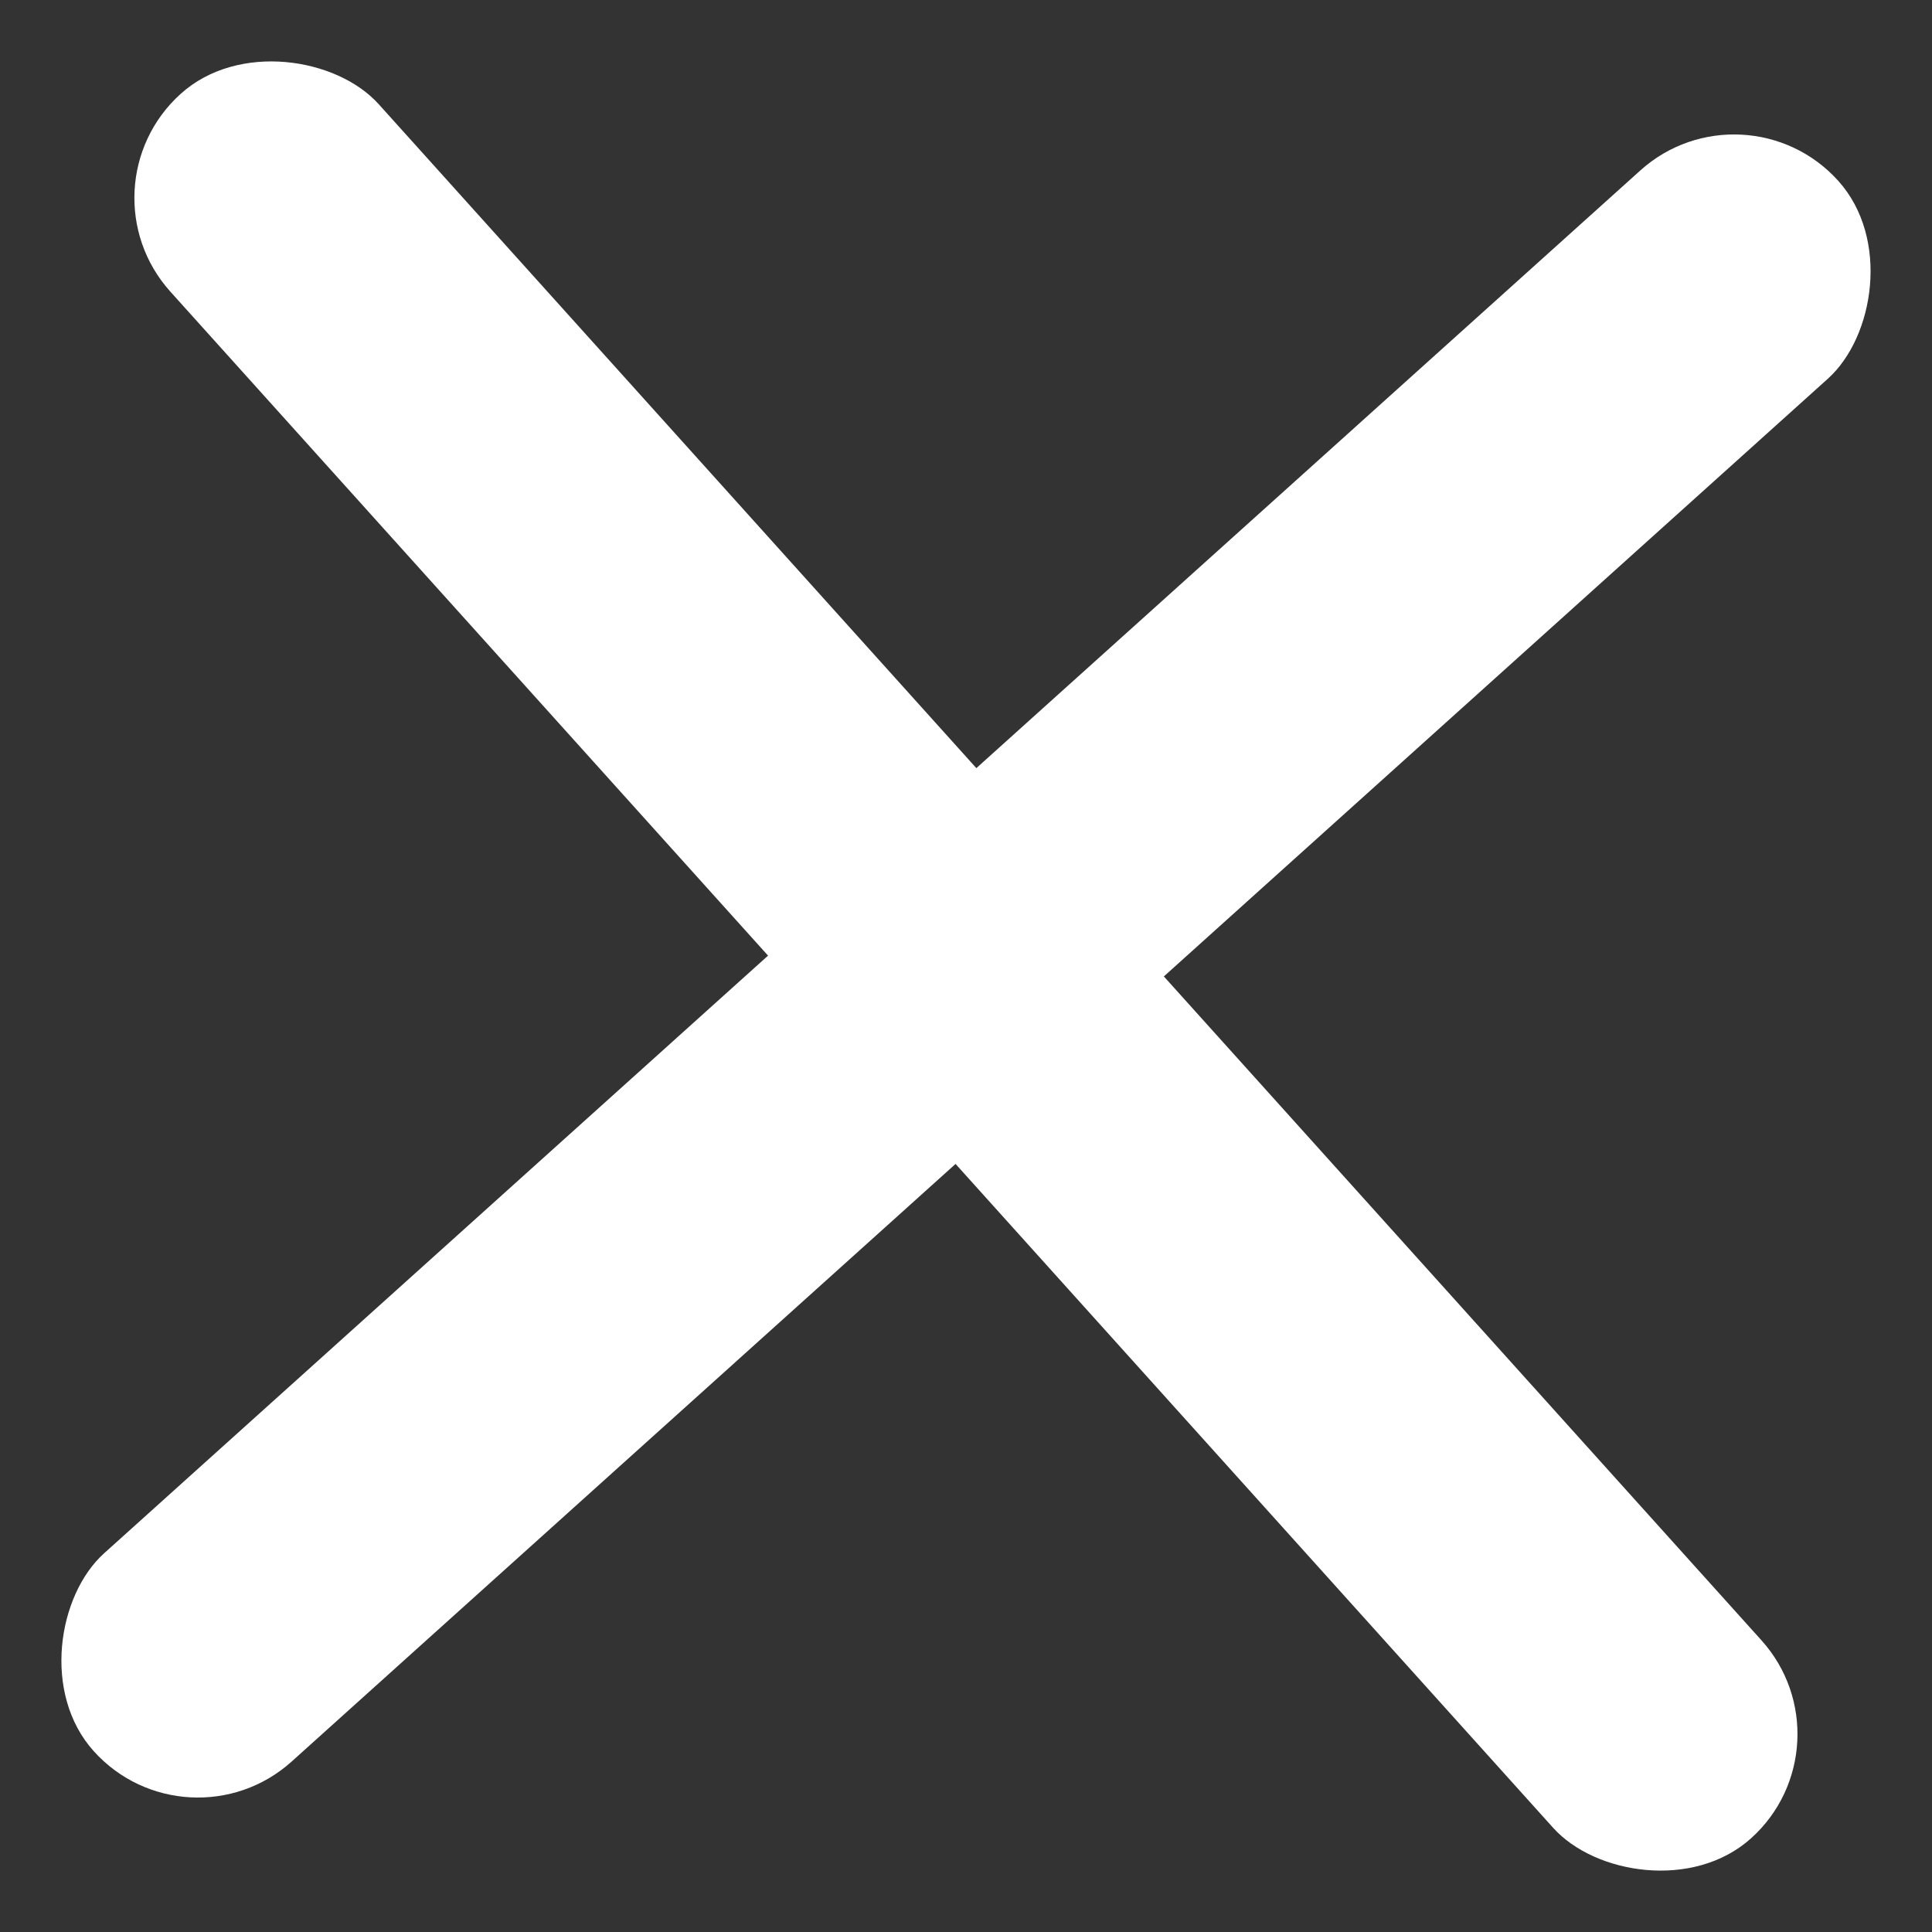 <svg width="94" height="94" viewBox="0 0 94 94" fill="none" xmlns="http://www.w3.org/2000/svg">
<rect x="0" y="0" width="94" height="94" fill="#333333" stroke="none"/>
<rect x="84.877" y="3.731" width="13.636" height="114.2" rx="6.818" transform="rotate(48.008 84.877 3.731)" fill="white"/>
<rect x="3.728" y="9.123" width="13.636" height="114.2" rx="6.818" transform="rotate(-41.992 3.728 9.123)" fill="white"/>
</svg>
